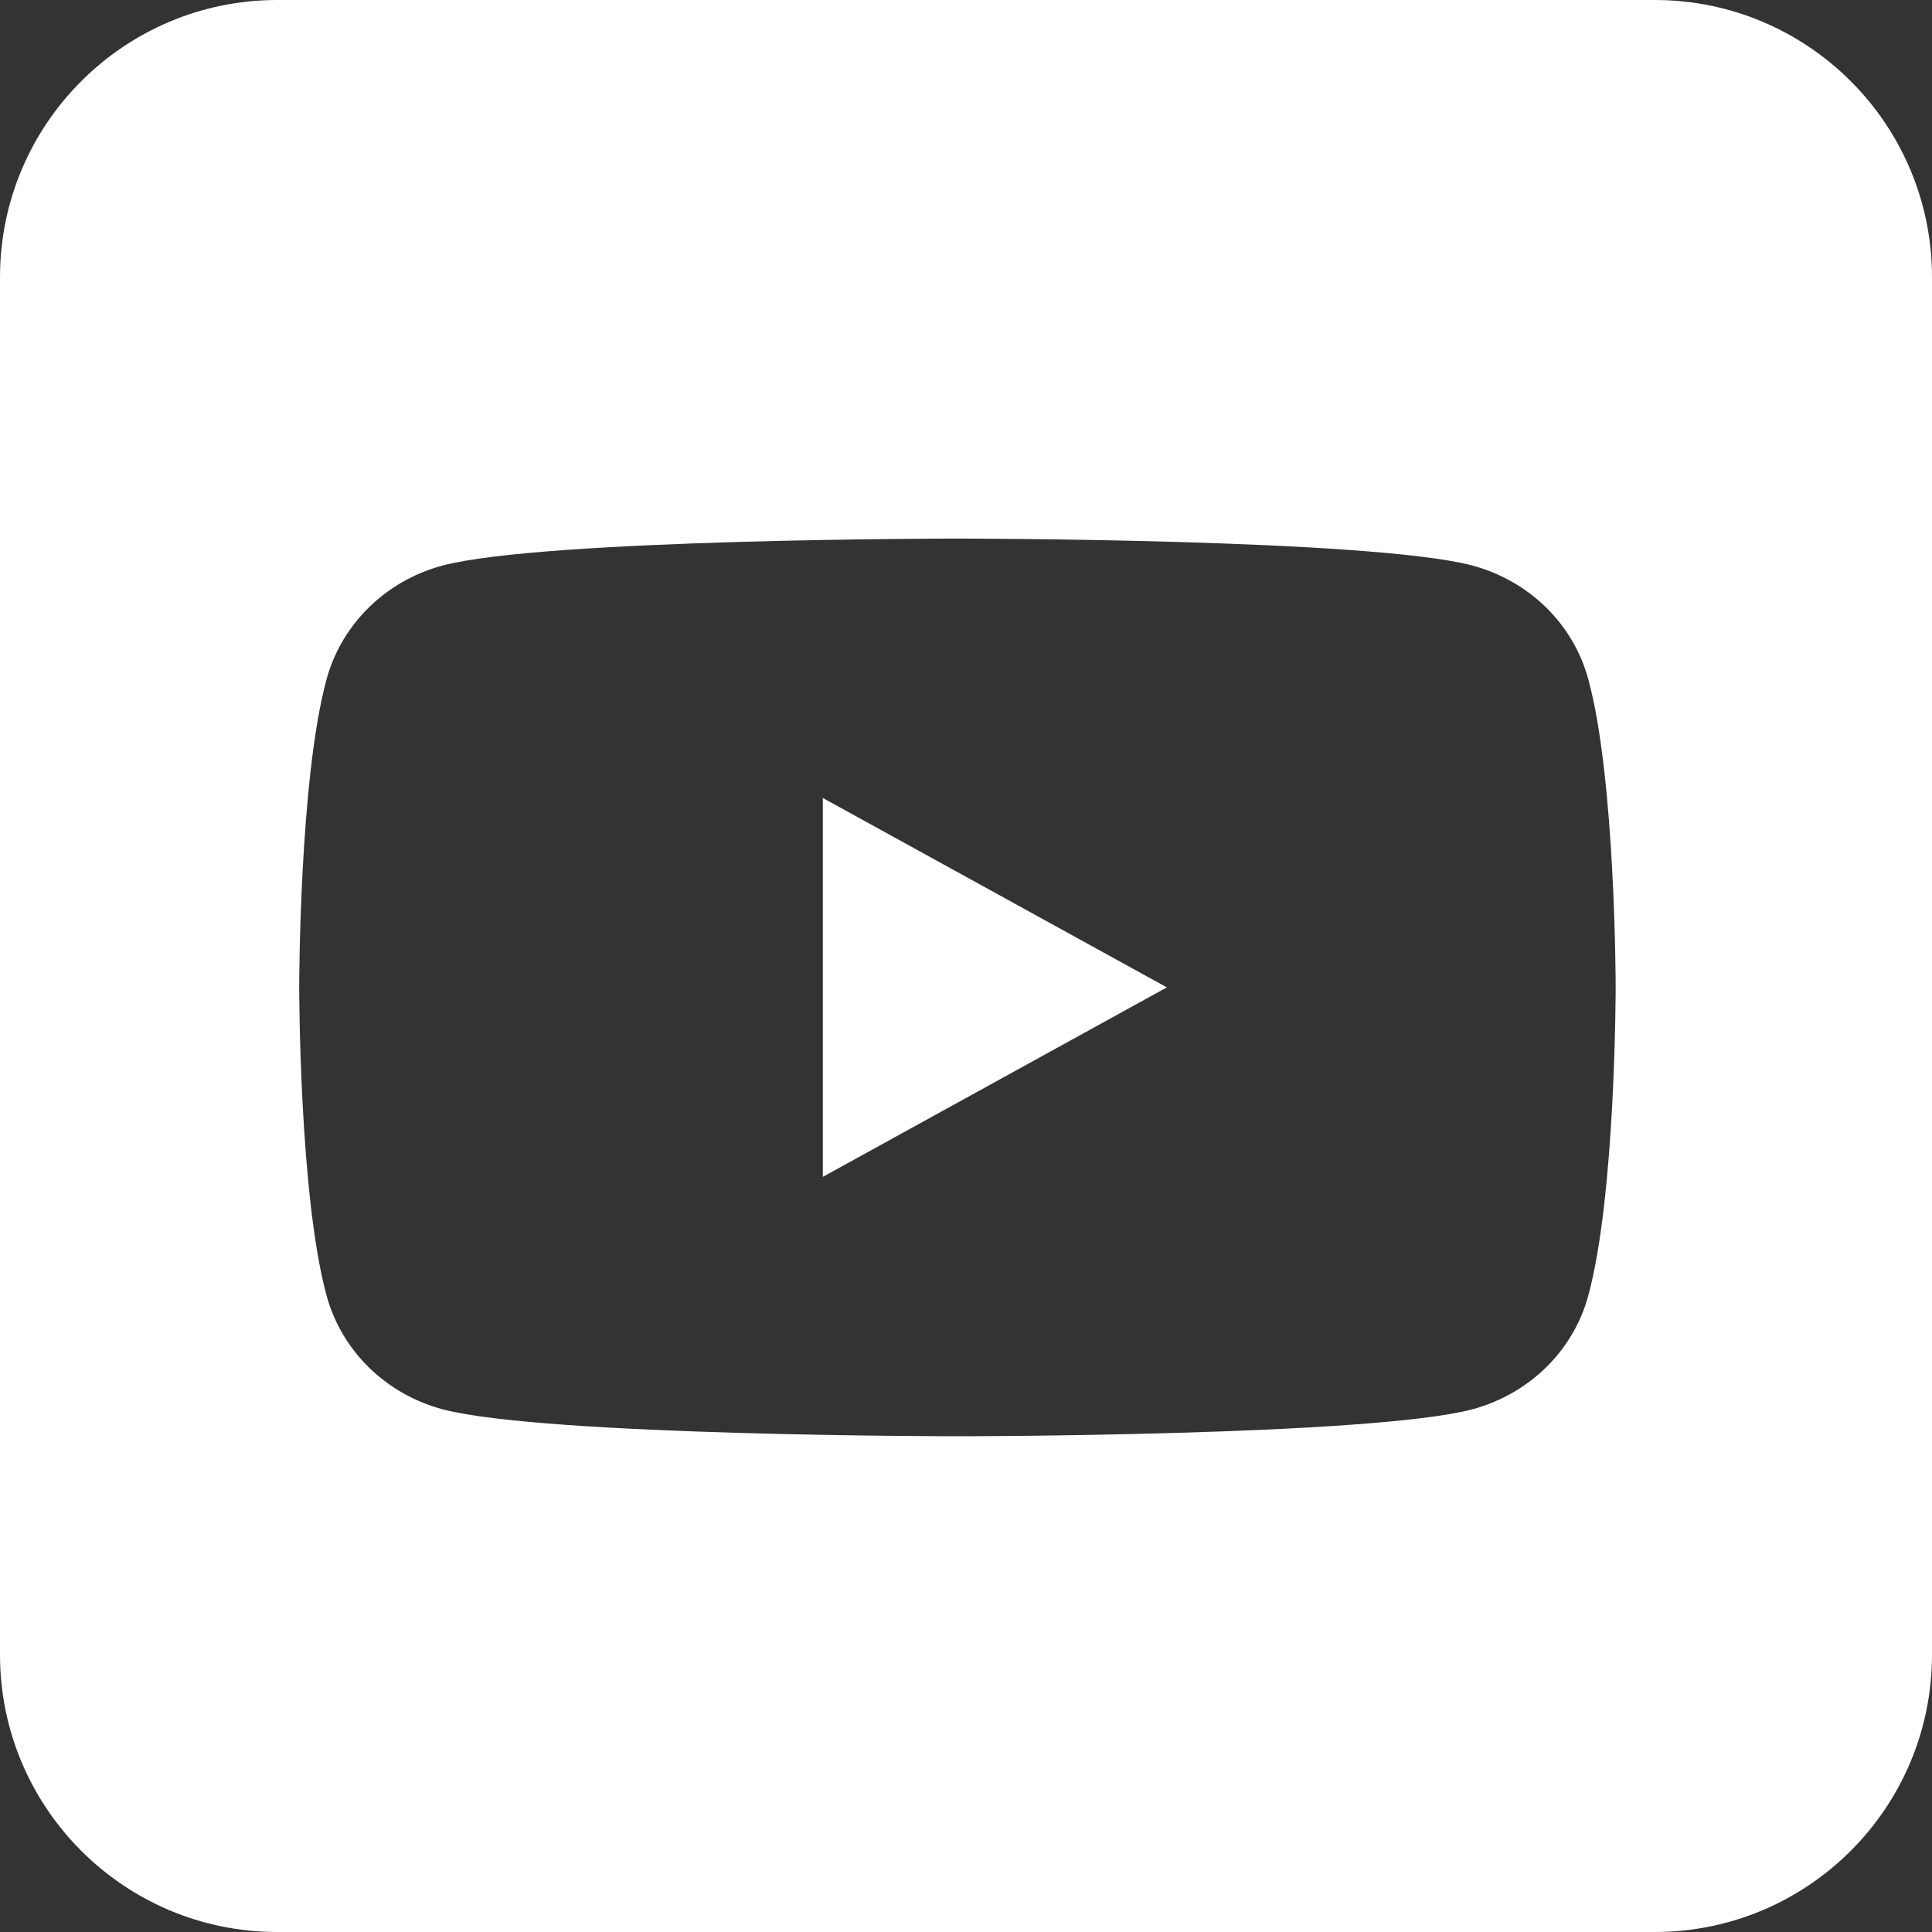 <svg width="30" height="30" viewBox="0 0 30 30" fill="none" xmlns="http://www.w3.org/2000/svg">
<rect x="0" y="0" width="30" height="30" fill="#333333" stroke="none"/>
<path fill-rule="evenodd" clip-rule="evenodd" d="M4.306 0C1.928 0 0 1.928 0 4.306V25.694C0 28.072 1.928 30 4.306 30H25.694C28.072 30 30 28.072 30 25.694V4.306C30 1.928 28.072 0 25.694 0H4.306ZM24.661 10.54C24.546 10.119 24.318 9.735 24.001 9.426C23.683 9.117 23.288 8.894 22.854 8.779C21.256 8.363 14.867 8.363 14.867 8.363C14.867 8.363 8.479 8.363 6.881 8.779C6.447 8.894 6.051 9.117 5.734 9.426C5.417 9.735 5.189 10.119 5.073 10.54C4.646 12.093 4.646 15.332 4.646 15.332C4.646 15.332 4.646 18.572 5.073 20.125C5.189 20.546 5.417 20.93 5.734 21.239C6.051 21.548 6.447 21.771 6.881 21.886C8.479 22.302 14.867 22.302 14.867 22.302C14.867 22.302 21.256 22.302 22.854 21.886C23.288 21.771 23.683 21.548 24.001 21.239C24.318 20.93 24.546 20.546 24.661 20.125C25.088 18.572 25.088 15.332 25.088 15.332C25.088 15.332 25.088 12.093 24.661 10.54ZM12.777 18.274L18.119 15.332L12.777 12.391V18.274Z" fill="white"/>
</svg>
